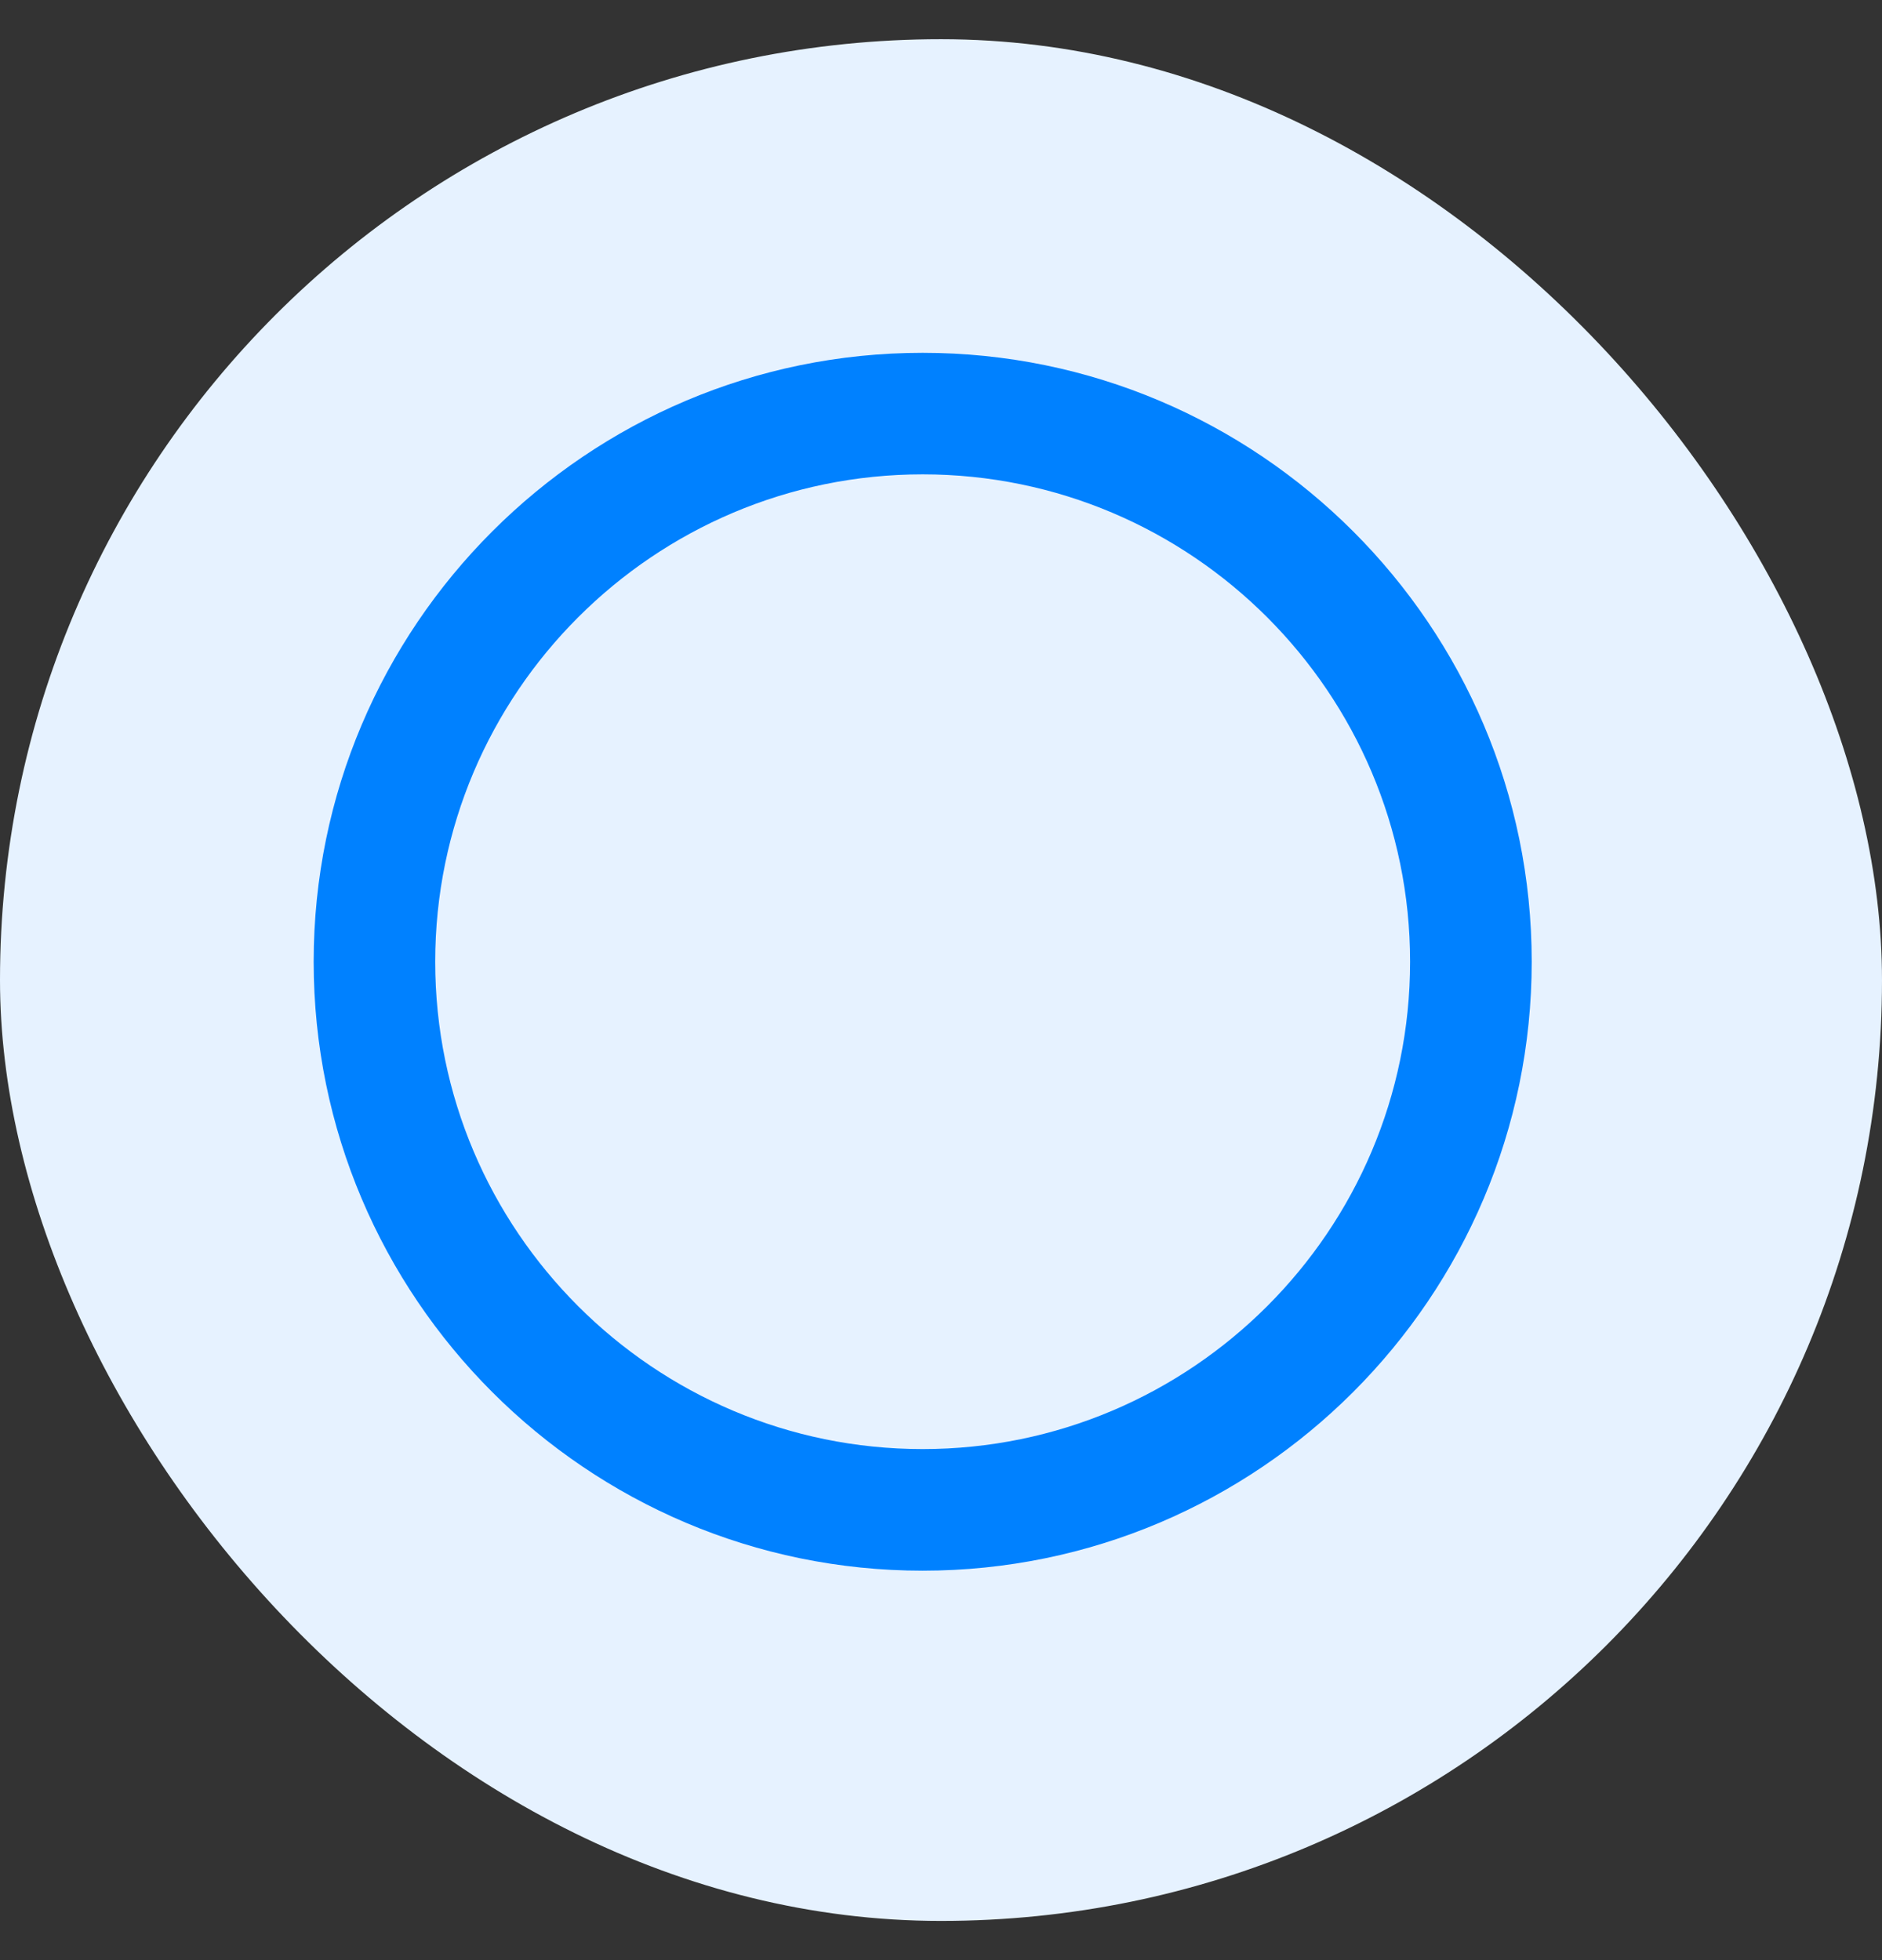 <svg width="24" height="25" viewBox="0 0 24 25" fill="none" xmlns="http://www.w3.org/2000/svg">
<rect x="0" y="0" width="24" height="25" fill="#333333" stroke="none"/>
<g id="icon">
<rect y="0.5" width="24" height="24" rx="12" fill="#E6F2FF"/>
<path id="Vector" d="M19.533 12.266C19.533 16.548 16.048 20.033 11.766 20.033C7.485 20.033 4 16.548 4 12.266C4 7.985 7.485 4.5 11.766 4.5C16.048 4.5 19.533 7.982 19.533 12.266ZM17.982 12.266C17.982 8.839 15.194 6.05 11.766 6.05C8.339 6.05 5.55 8.839 5.55 12.266C5.55 15.694 8.339 18.482 11.766 18.482C15.194 18.482 17.982 15.694 17.982 12.266Z" fill="#0081FF"/>
</g>
</svg>
